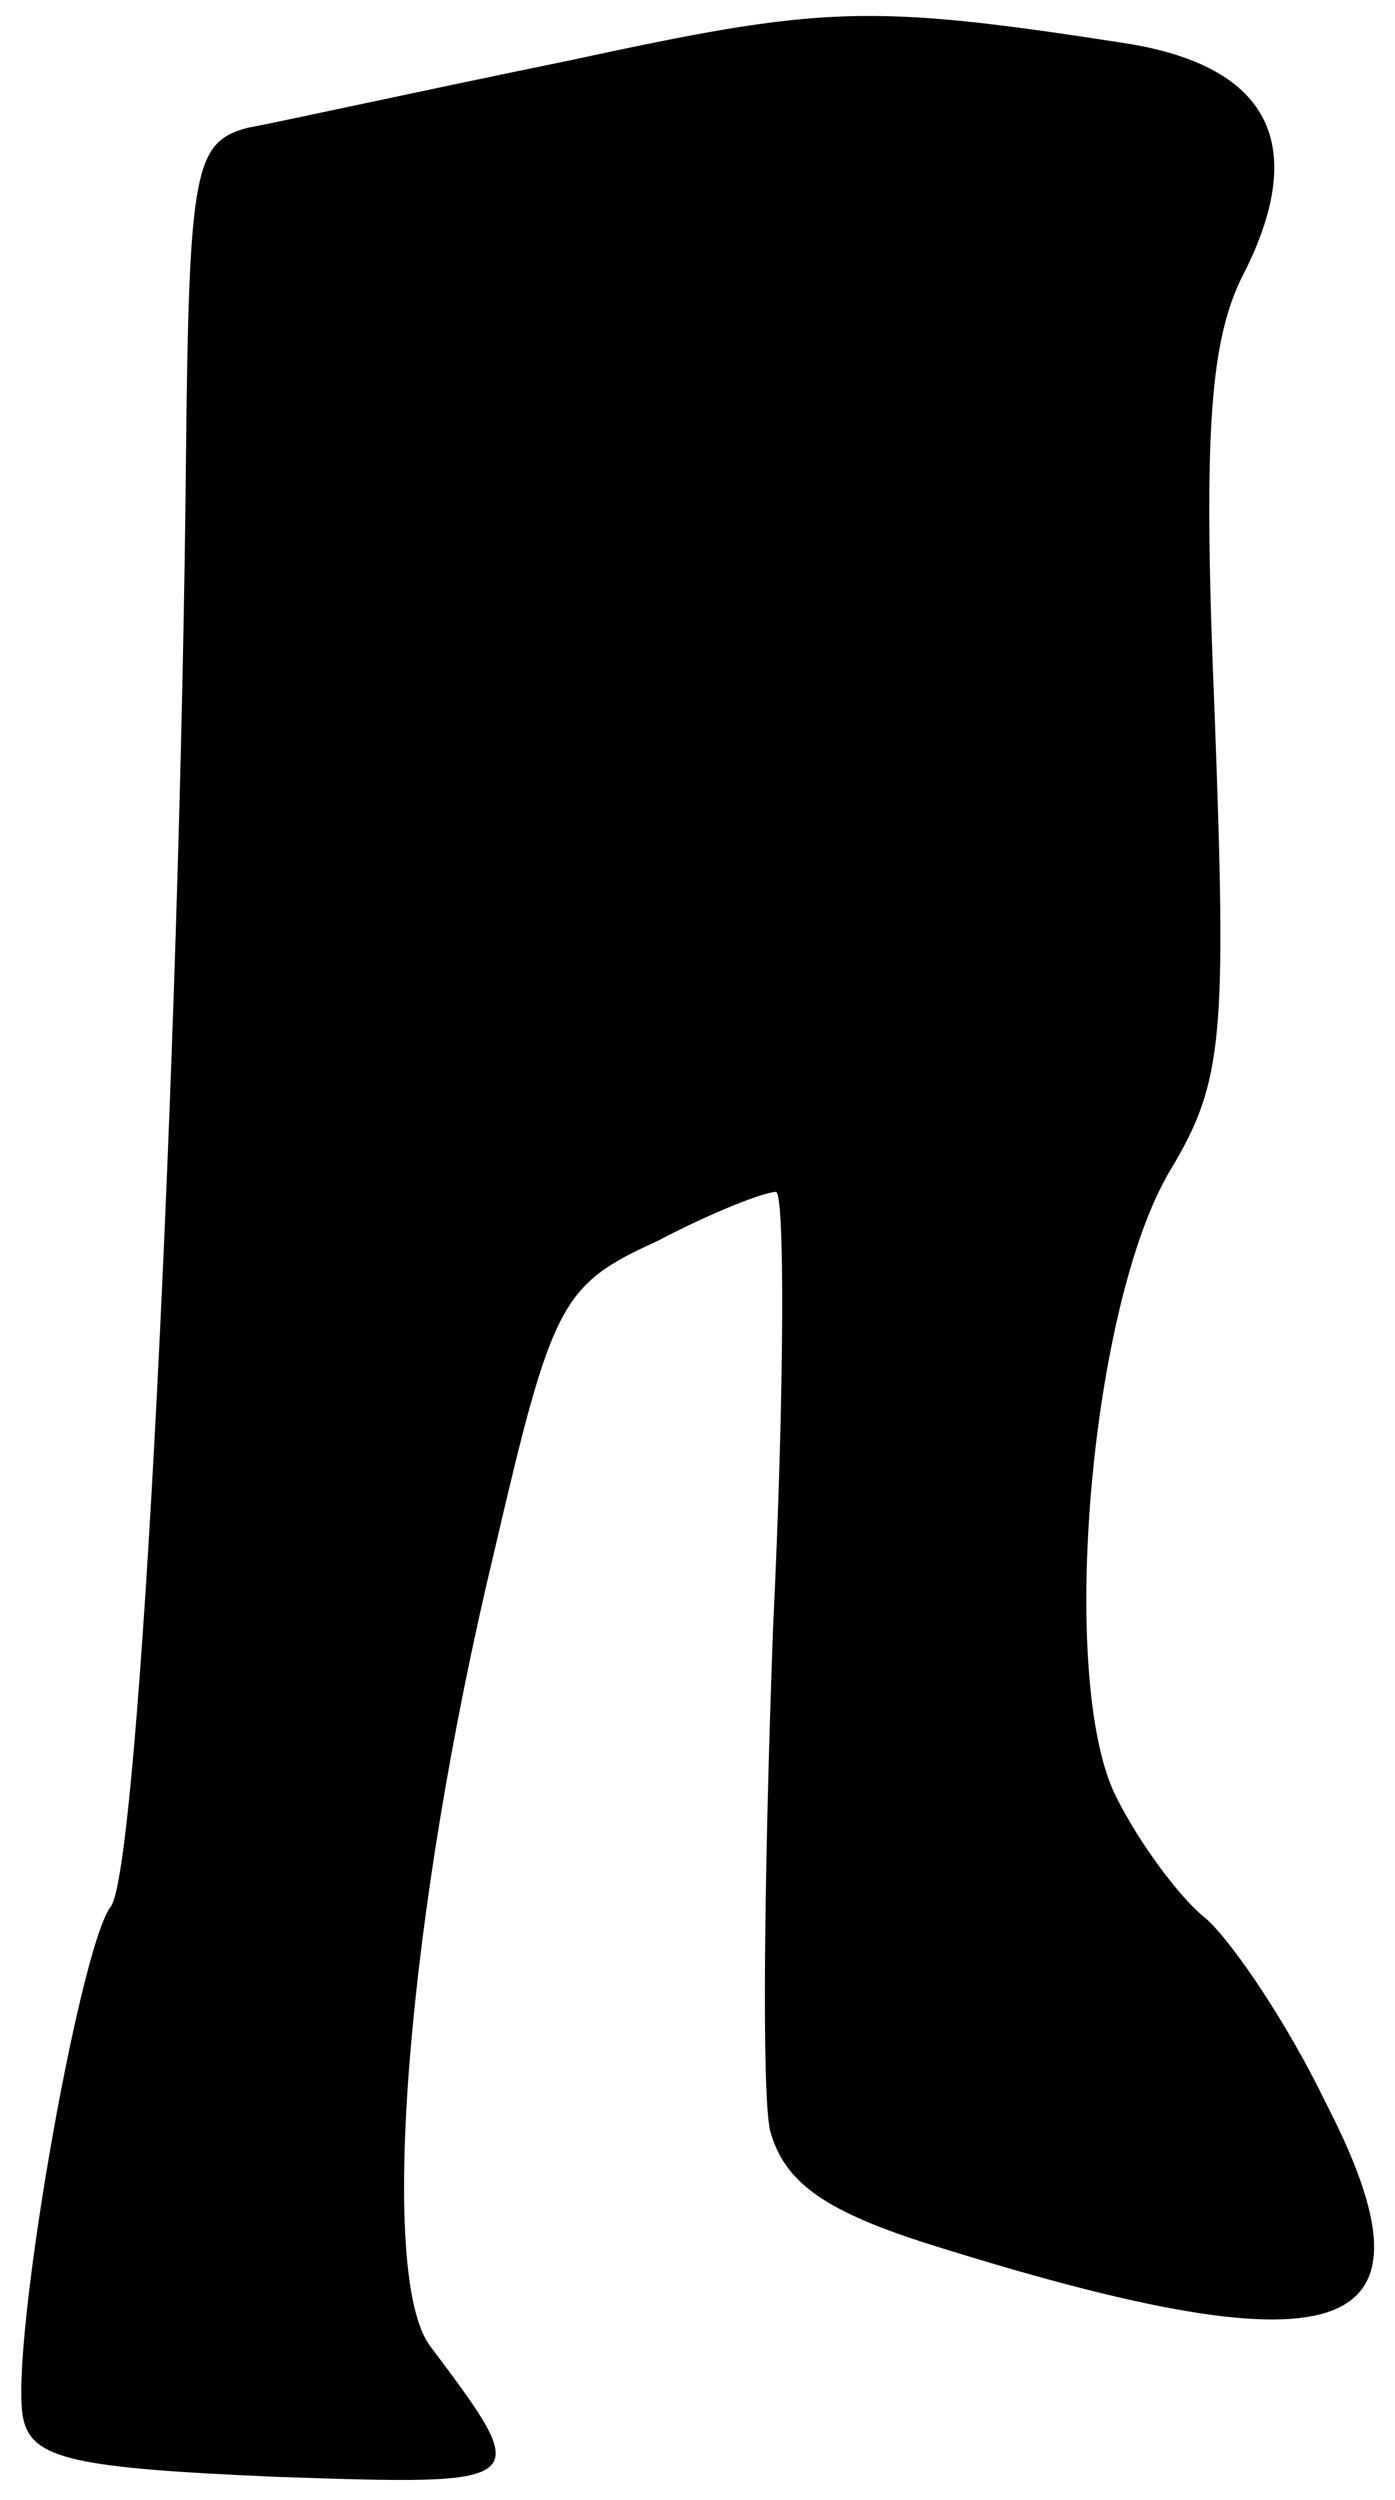 <?xml version="1.0" standalone="no"?>
<!DOCTYPE svg PUBLIC "-//W3C//DTD SVG 20010904//EN"
 "http://www.w3.org/TR/2001/REC-SVG-20010904/DTD/svg10.dtd">
<svg version="1.0" xmlns="http://www.w3.org/2000/svg"
 width="48pt" height="86pt" viewBox="0 0 48 86"
 preserveAspectRatio="xMidYMid meet">
<g transform="translate(0,86) scale(0.1,-0.1)"
fill="#000000" stroke="none">
<path fill="#000000" stroke="none" d="M195 839 c-49 -10 -99 -21 -110 -23
-18 -5 -20 -14 -21 -113 -2 -205 -16 -488 -26 -499 -11 -15 -35 -153 -30 -176
3 -14 18 -17 87 -20 89 -3 89 -3 53 45 -18 24 -8 148 22 273 20 86 23 92 56
107 19 10 37 17 41 17 3 0 3 -67 -1 -150 -3 -82 -4 -160 -1 -173 5 -18 19 -28
58 -40 141 -44 175 -31 133 50 -13 27 -32 55 -41 63 -9 7 -23 26 -31 42 -20
40 -9 170 19 216 18 30 19 46 15 155 -4 95 -2 128 9 151 24 46 10 73 -39 81
-90 14 -105 13 -193 -6z"/>
</g>
</svg>

